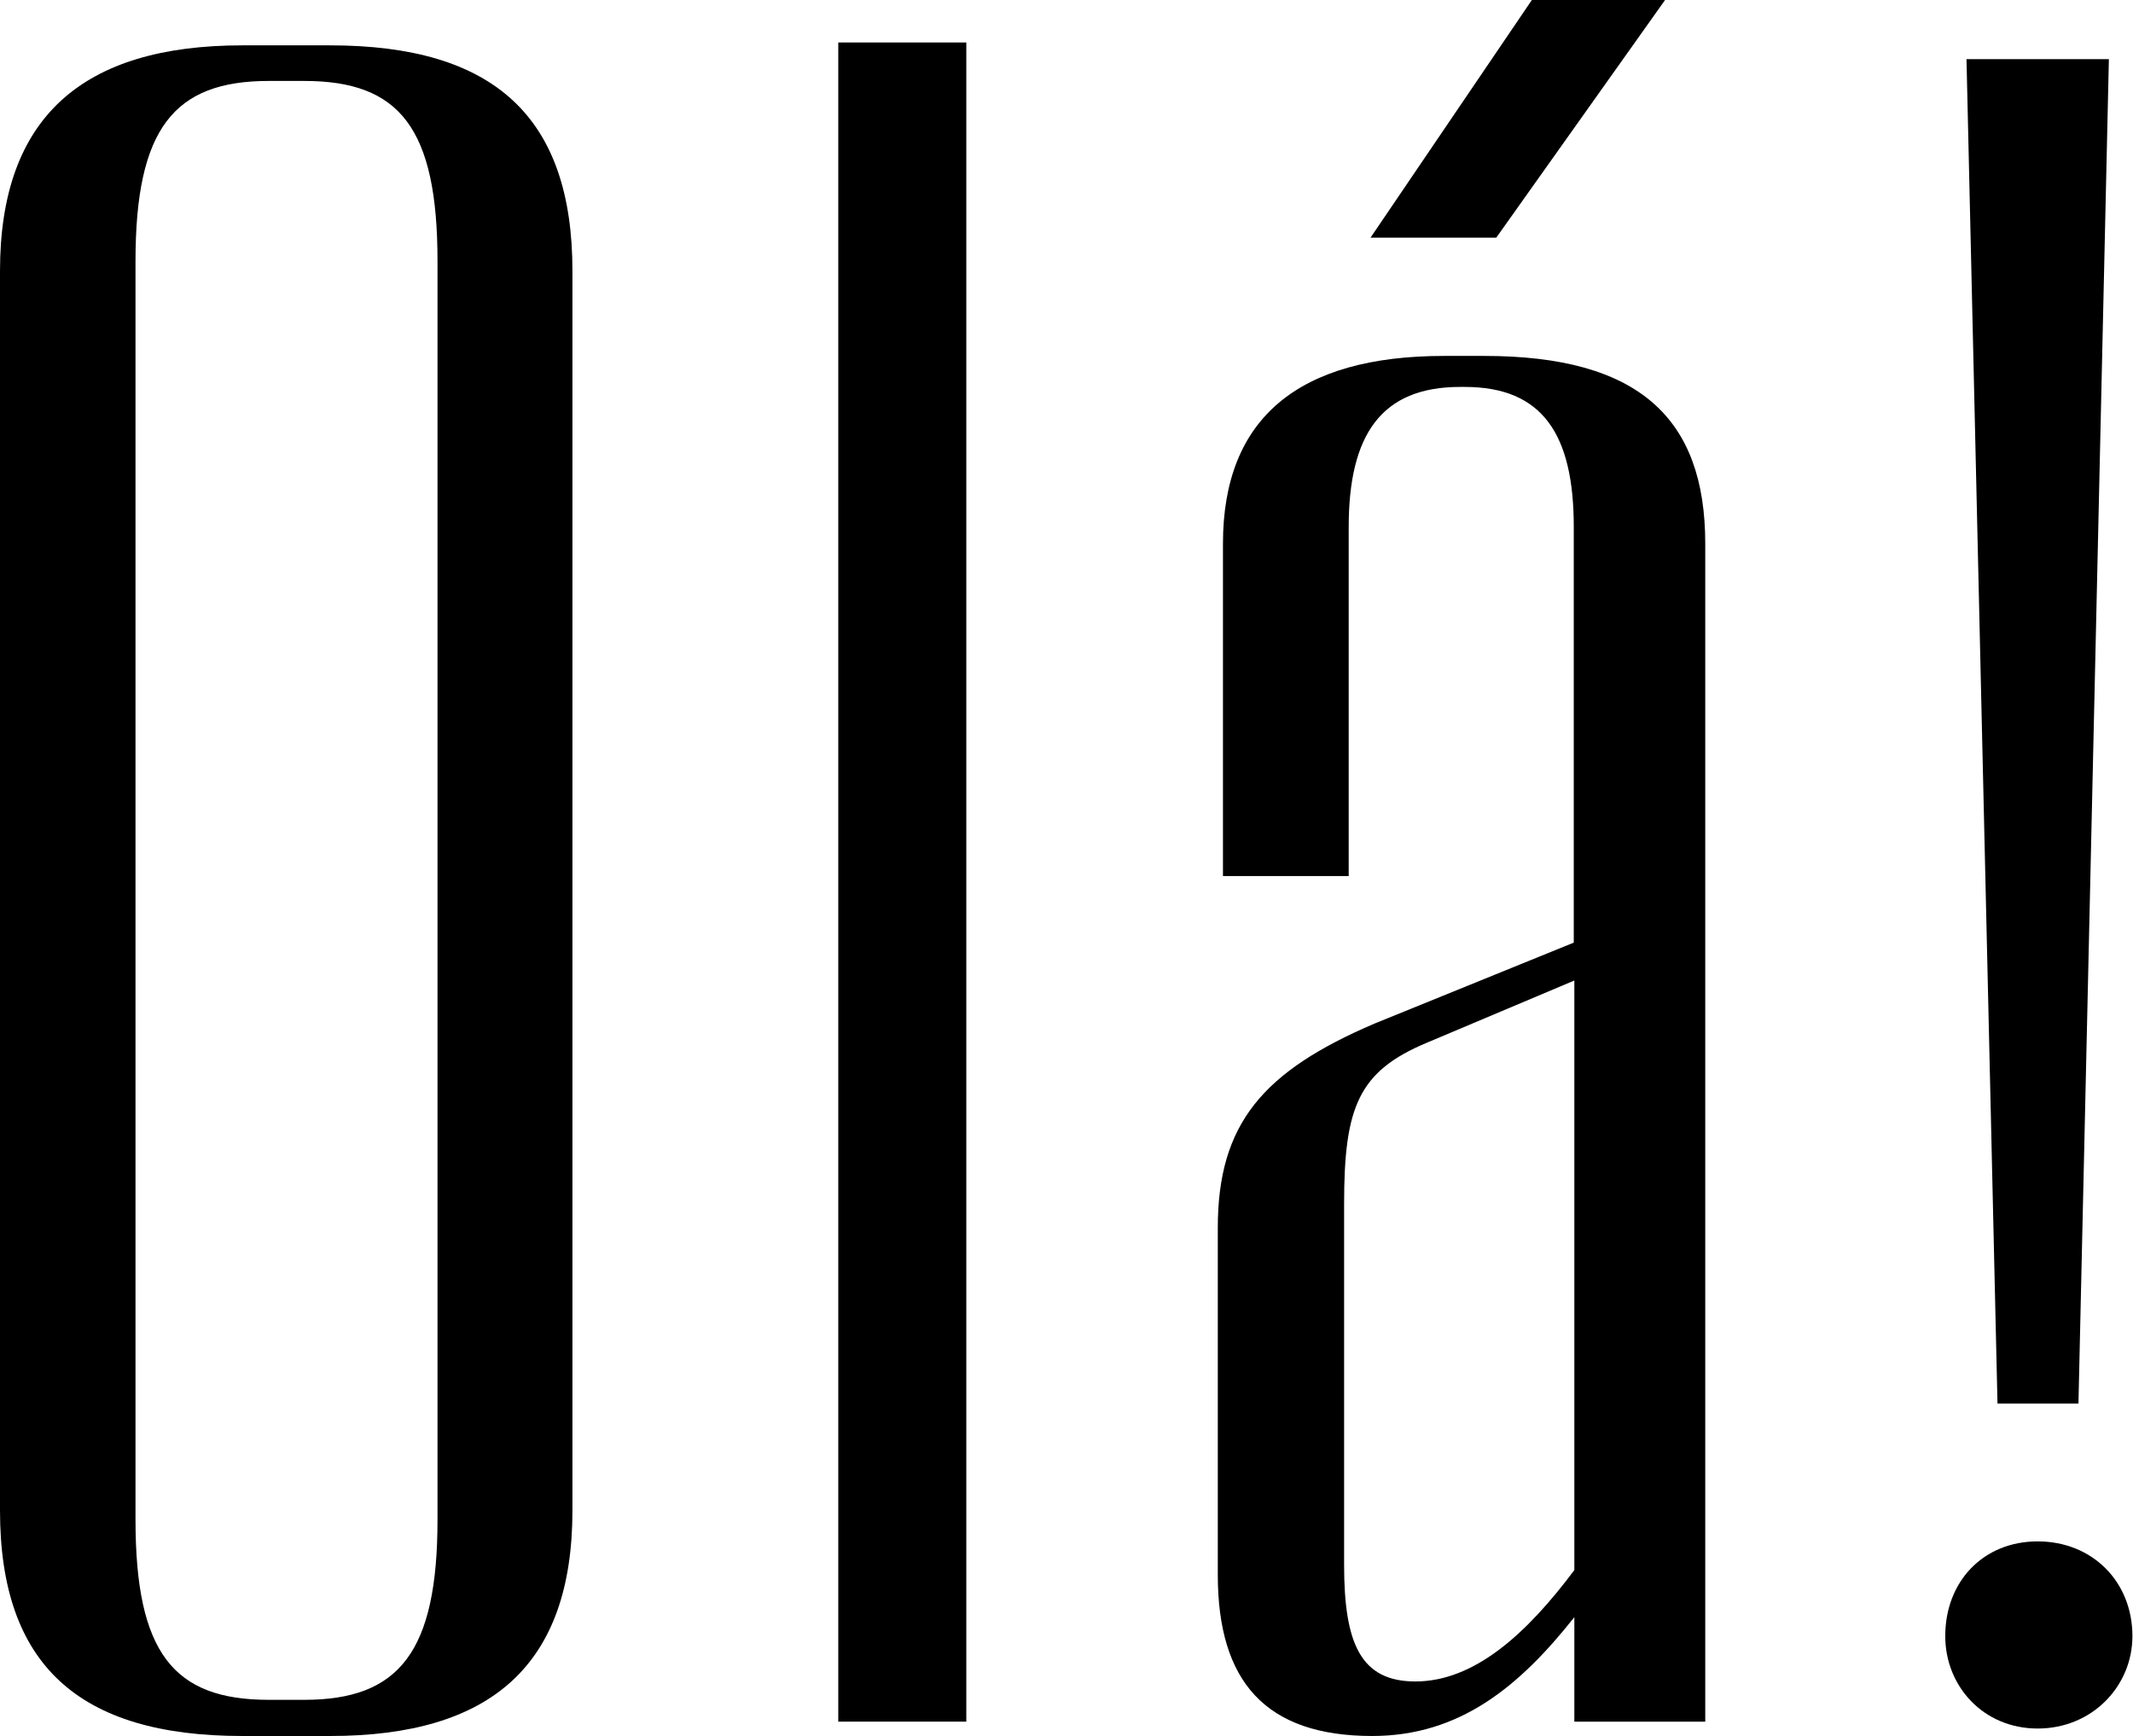 <?xml version="1.0" encoding="utf-8"?>
<!-- Generator: Adobe Illustrator 25.1.0, SVG Export Plug-In . SVG Version: 6.00 Build 0)  -->
<svg version="1.1" id="Layer_1" xmlns="http://www.w3.org/2000/svg" xmlns:xlink="http://www.w3.org/1999/xlink" x="0px" y="0px"
	 viewBox="0 0 371.5 302.4" style="enable-background:new 0 0 371.5 302.4;" xml:space="preserve">
<g>
	<path d="M0,47.2C0,20.3,14.5,7.9,42.2,7.9h15.3c28.5,0,42.2,12.4,42.2,39.3v215.9c0,26.9-14.1,39.3-42.2,39.3H42.2
		C13.7,302.4,0,290,0,263.1V47.2z M23.6,264.7c0,23.2,6.6,31.4,23.2,31.4h6.2c16.5,0,23.2-8.3,23.2-31.4V45.5
		c0-23.2-6.6-31.4-23.2-31.4h-6.2c-16.5,0-23.2,8.3-23.2,31.4V264.7z"/>
	<path d="M146,7.4h22.3v292.5H146V7.4z"/>
	<path d="M213,94.7c0-21.9,13.2-32.7,38.5-32.7h7c26.9,0,38.5,10.8,38.5,32.7v205.2h-22.8v-18.2c-9.5,12-19.9,20.7-35.2,20.7
		c-18.6,0-26.9-9.5-26.9-28.1v-60.4c0-18.2,7.9-27.3,27.3-35.6l34.7-14.1V91.8c0-16.1-5.4-24.4-19-24.4h-0.8
		c-13.7,0-19.4,8.3-19.4,24.4v60.8H213V94.7z M234.1,272.6c0,13.7,2.9,20.3,12.4,20.3c10.3,0,19.4-8.3,27.7-19.4V170.8l-25.6,10.8
		c-12,5-14.5,11.2-14.5,28.1V272.6z M260.6,41.4h-21.9L266.8,0H290L260.6,41.4z"/>
	<path d="M338.8,285c0-9.5,6.6-16.5,16.1-16.5c9.5,0,16.5,7,16.5,16.5c0,8.7-7,16.1-16.5,16.1C345.4,301.1,338.8,293.7,338.8,285z
		 M342.5,10.3h24.8L362,244.5h-14.1L342.5,10.3z"/>
</g>
</svg>

